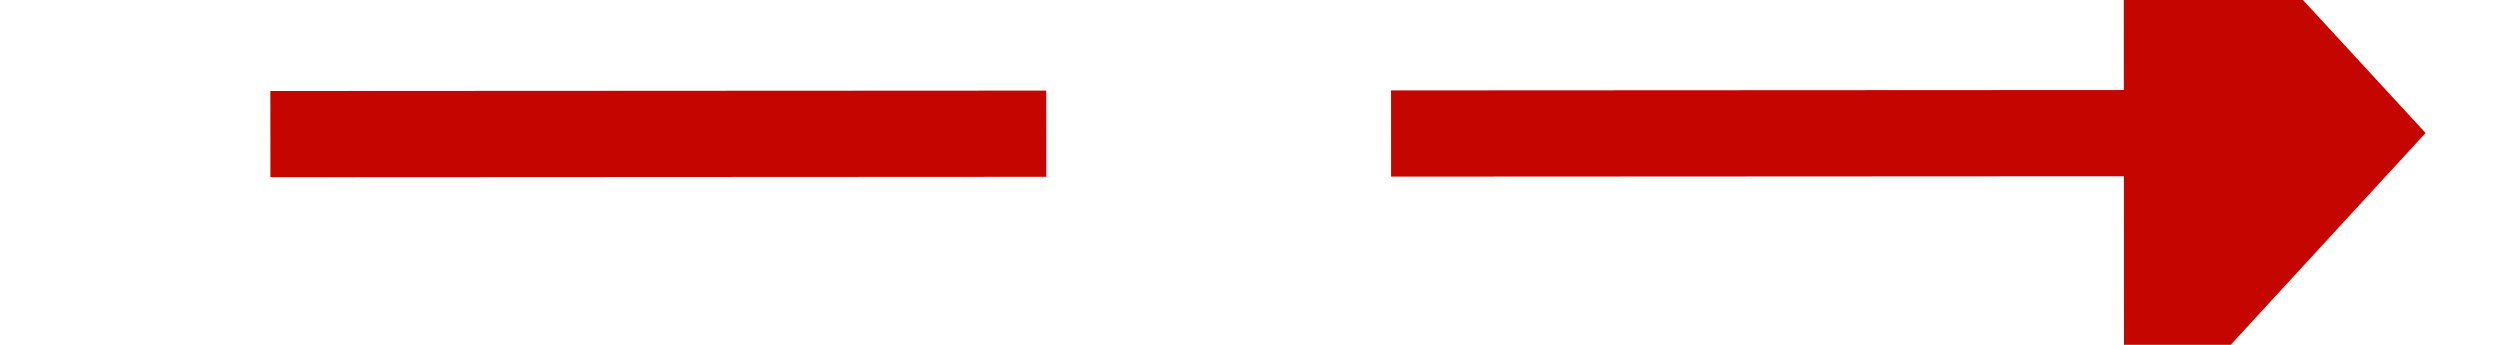 ﻿<?xml version="1.0" encoding="utf-8"?>
<svg version="1.1" xmlns:xlink="http://www.w3.org/1999/xlink" width="58px" height="8px" viewBox="188 370  58 8" xmlns="http://www.w3.org/2000/svg">
  <g transform="matrix(0.454 -0.891 0.891 0.454 -214.765 397.323 )">
    <path d="M 227.273 392.655  L 205 349  " stroke-width="2" stroke-dasharray="18,8" stroke="#c40500" fill="none" />
    <path d="M 220.049 395.219  L 230 398  L 233.588 388.311  L 220.049 395.219  Z " fill-rule="nonzero" fill="#c40500" stroke="none" />
  </g>
</svg>